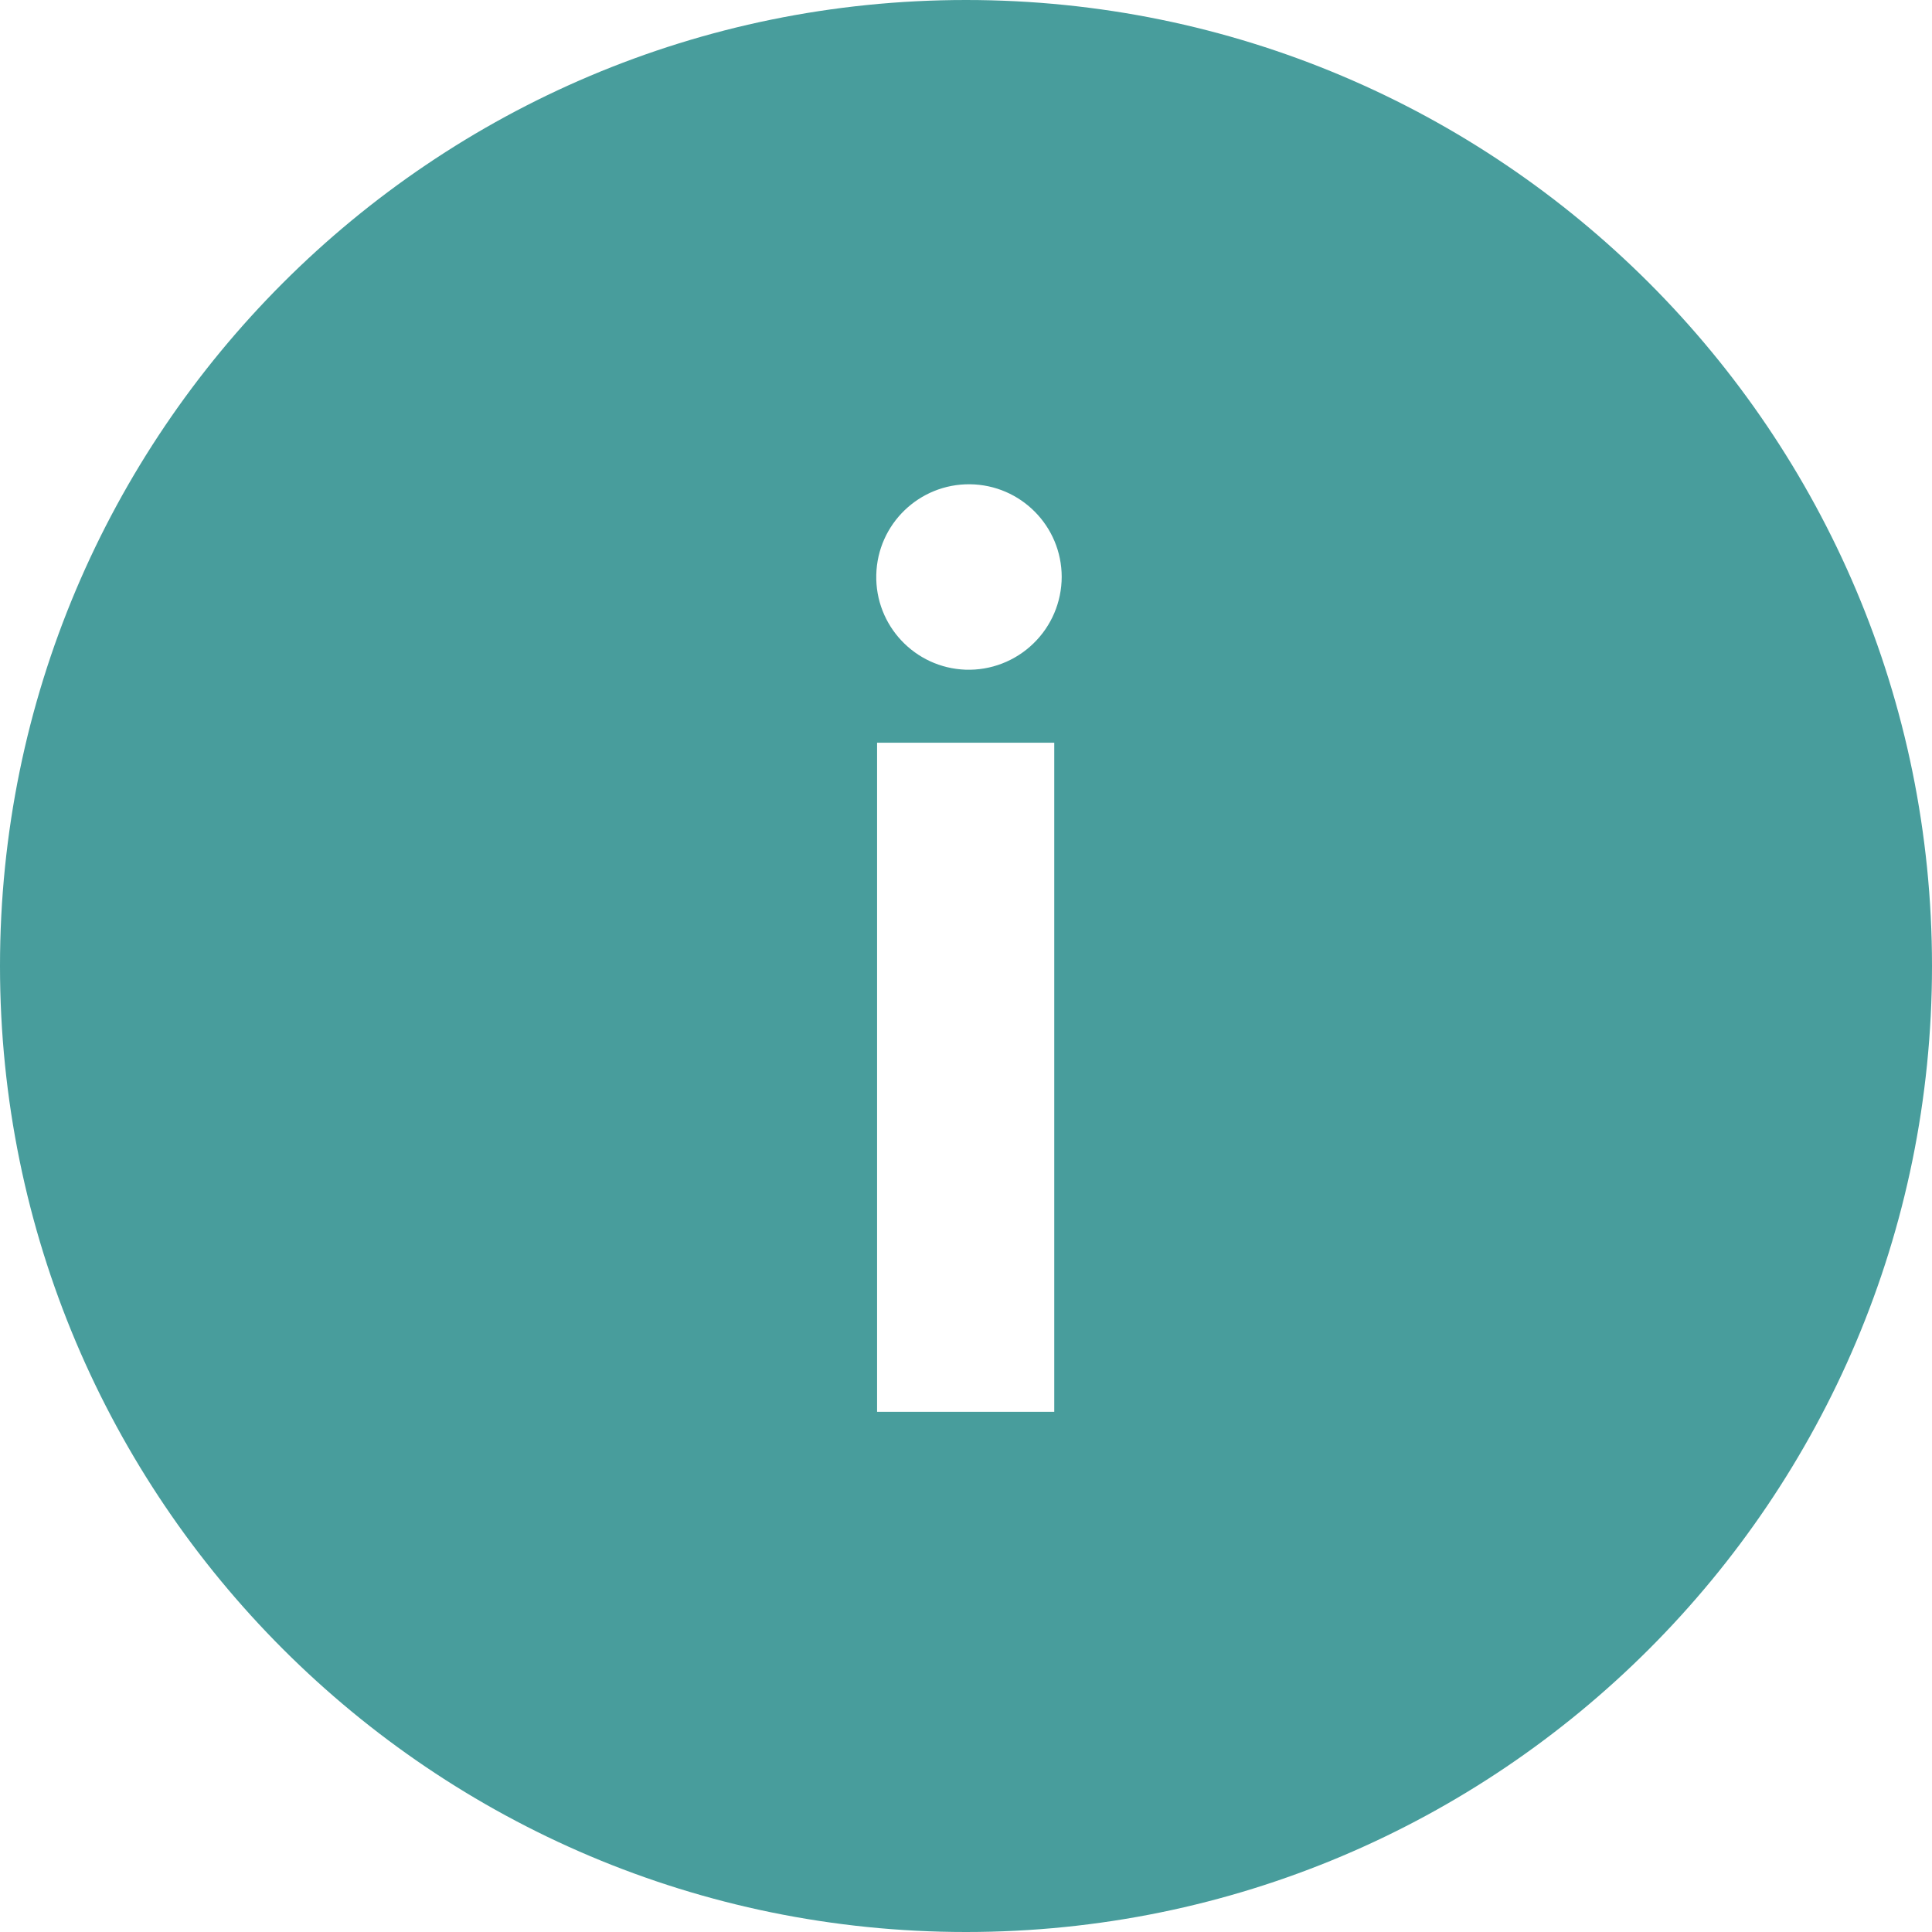 <?xml version="1.0" encoding="UTF-8"?>
<svg width="41px" height="41px" viewBox="0 0 41 41" version="1.1" xmlns="http://www.w3.org/2000/svg" xmlns:xlink="http://www.w3.org/1999/xlink">
    <title>334</title>
    <g id="Page-1" stroke="none" stroke-width="1" fill="none" fill-rule="evenodd">
        <g id="334" transform="translate(0, 0)" fill="#489D9C" fill-rule="nonzero">
            <path d="M20.5,0 C9.178,0 0,9.178 0,20.5 C0,31.822 9.178,41 20.5,41 C31.822,41 41,31.822 41,20.5 C41,9.178 31.822,0 20.5,0 Z M22.373,29.961 L18.613,29.961 L18.613,15.761 L22.373,15.761 L22.373,29.961 Z M20.491,14.212 C19.415,14.173 18.57,13.275 18.596,12.199 C18.621,11.122 19.507,10.266 20.584,10.277 C21.661,10.289 22.529,11.164 22.531,12.241 C22.53,12.776 22.313,13.287 21.928,13.658 C21.544,14.03 21.025,14.23 20.491,14.212 L20.491,14.212 Z" id="Shape"></path>
        </g>
    </g>
</svg>